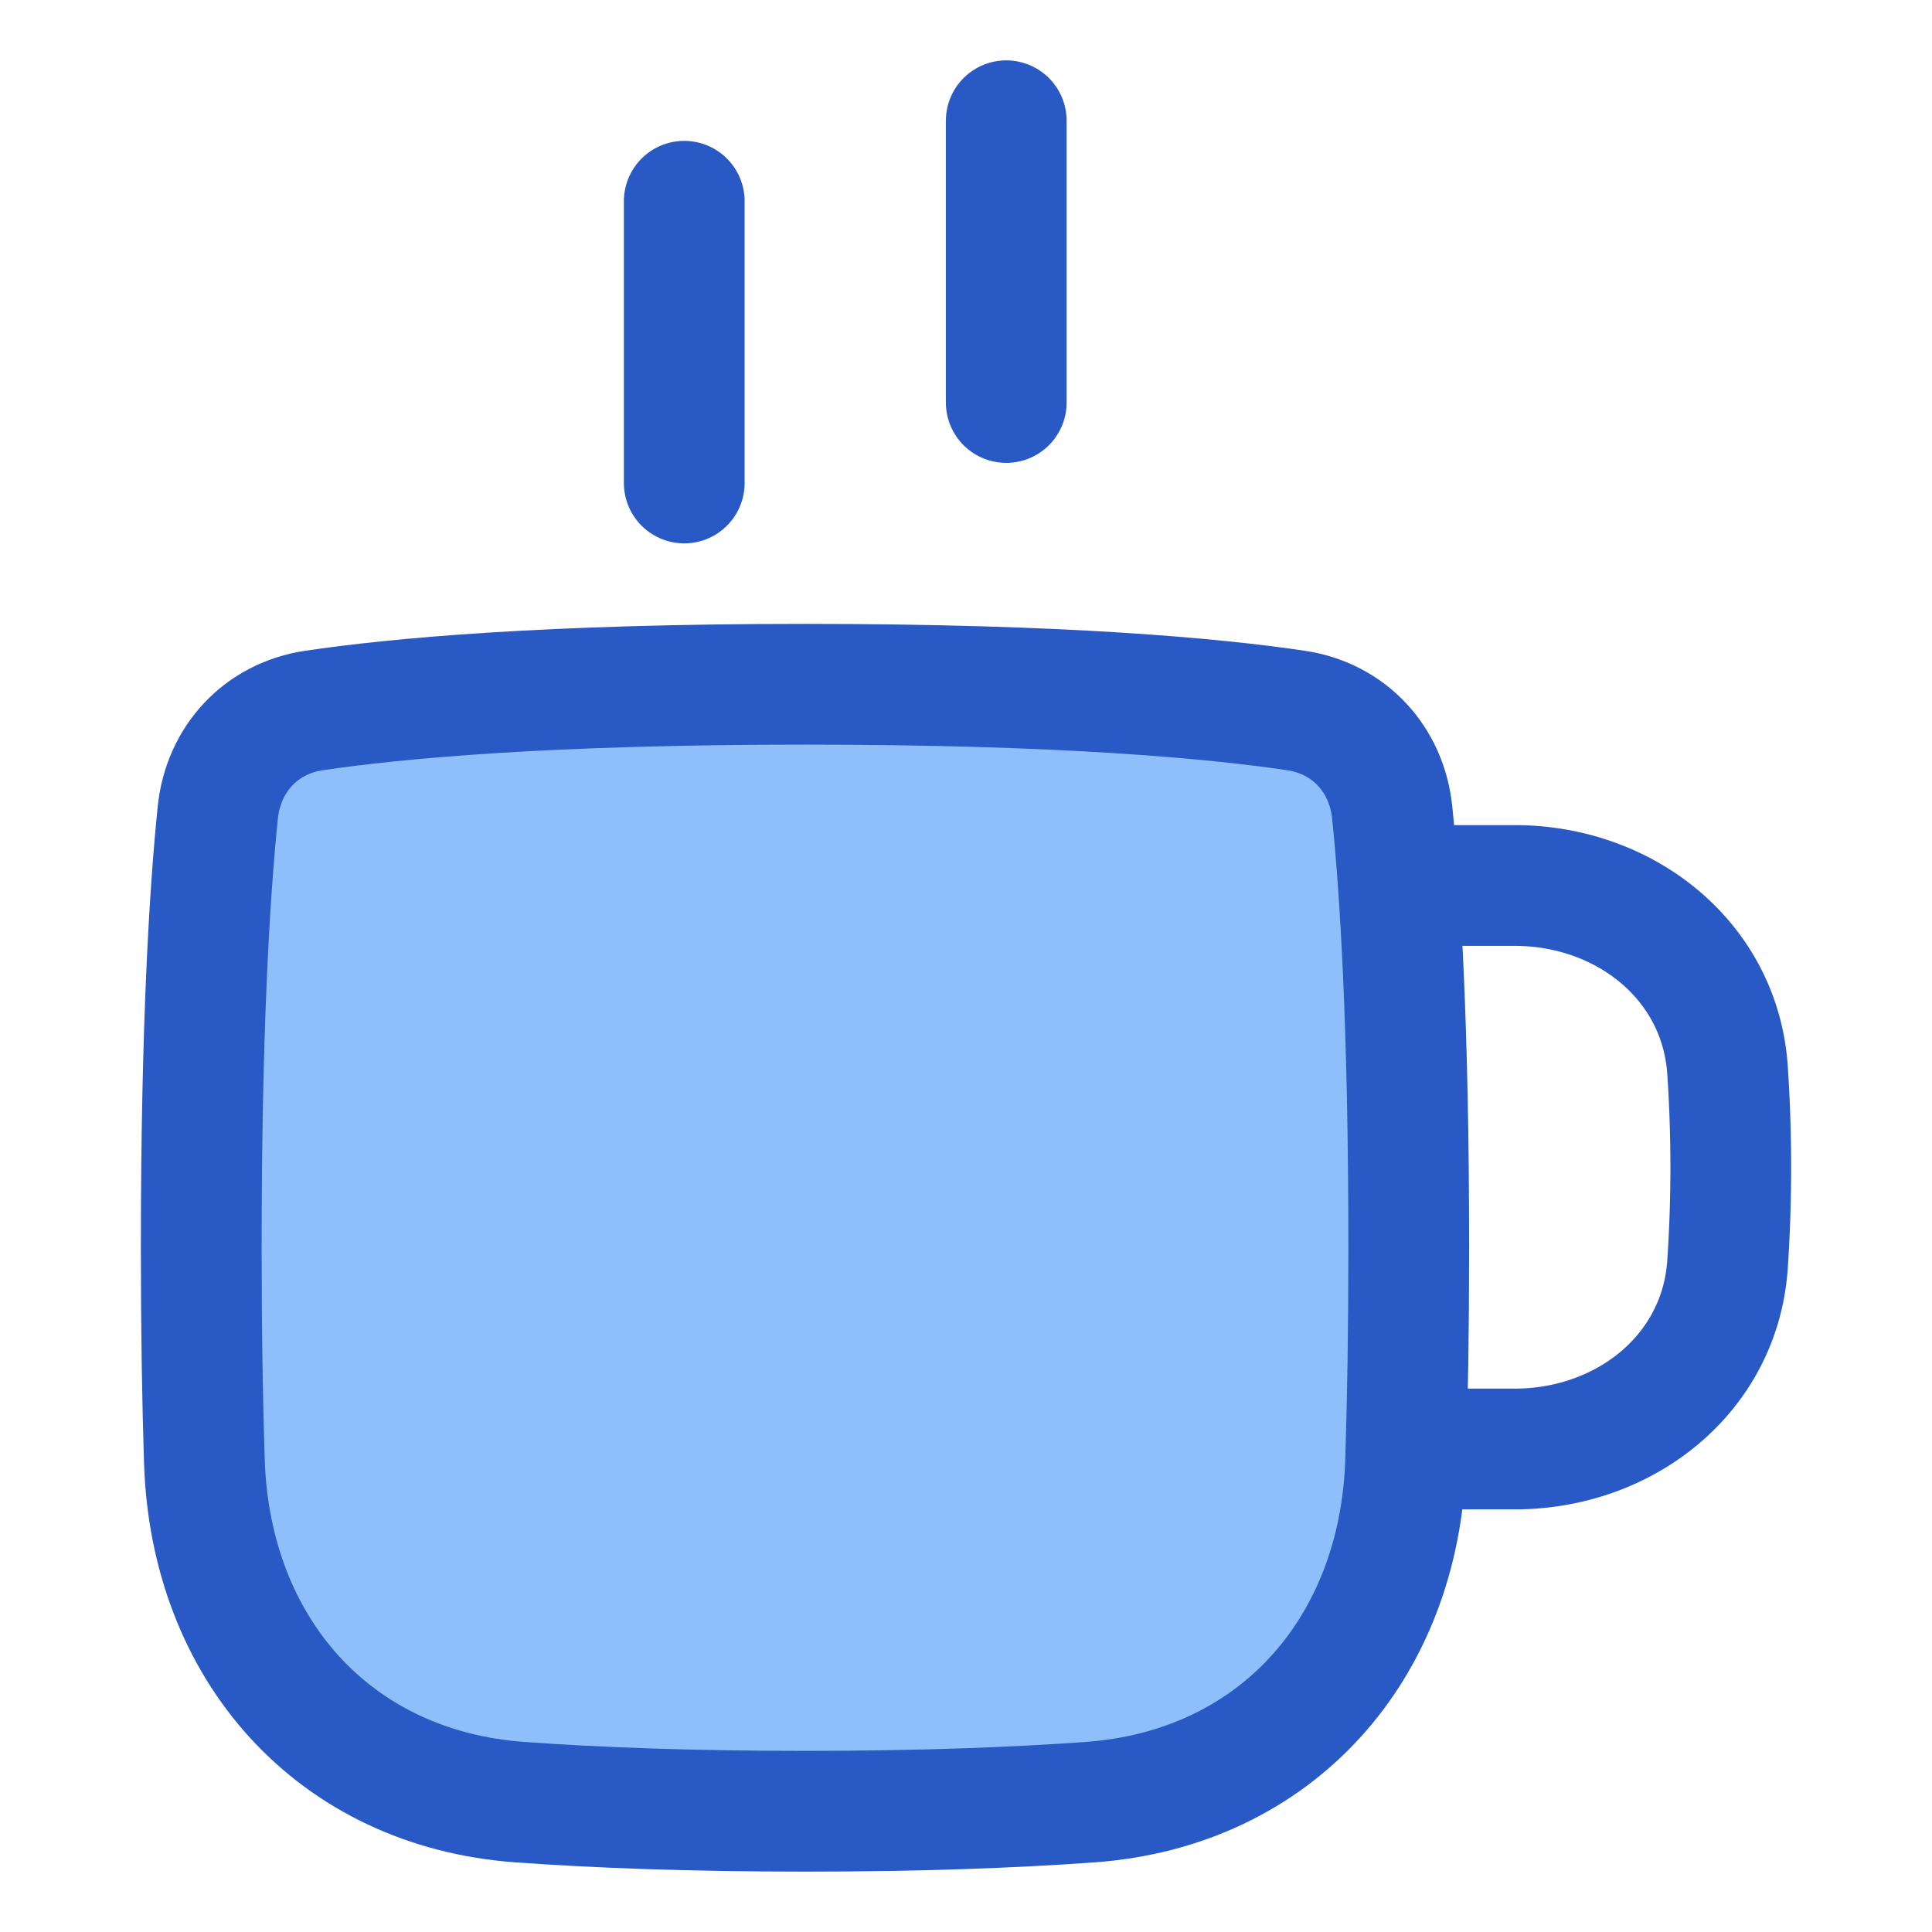 <svg xmlns="http://www.w3.org/2000/svg" fill="none" viewBox="0 0 48 48" id="Coffee-Mug--Streamline-Plump">
  <desc>
    Coffee Mug Streamline Icon: https://streamlinehq.com
  </desc>
  <g id="coffee-mug--coffee-cook-cup-drink-mug-cooking-nutrition-cafe-caffeine-food">
    <path id="Rectangle 57" fill="#8fbffa" d="M5.078 36.31c0.15 4.652 3.207 8.132 7.849 8.465C14.81 44.91 17.14 45 20 45c2.86 0 5.19 -0.09 7.073 -0.225 4.642 -0.333 7.698 -3.813 7.849 -8.465 0.048 -1.478 0.078 -3.233 0.078 -5.31 0 -5.568 -0.217 -8.922 -0.411 -10.813 -0.137 -1.328 -1.072 -2.34 -2.392 -2.535C30.164 17.35 26.42 17 20 17c-6.42 0 -10.165 0.35 -12.197 0.652 -1.32 0.195 -2.255 1.207 -2.392 2.535C5.217 22.077 5 25.432 5 31c0 2.077 0.03 3.832 0.078 5.31Z" stroke-width="3"></path>
    <path id="Rectangle 56" stroke="#2859c5" stroke-linecap="round" stroke-linejoin="round" d="M5.078 36.31c0.15 4.652 3.207 8.132 7.849 8.465C14.81 44.91 17.14 45 20 45c2.86 0 5.19 -0.09 7.073 -0.225 4.642 -0.333 7.698 -3.813 7.849 -8.465 0.048 -1.478 0.078 -3.233 0.078 -5.31 0 -5.568 -0.217 -8.922 -0.411 -10.813 -0.137 -1.328 -1.072 -2.34 -2.392 -2.535C30.164 17.35 26.42 17 20 17c-6.42 0 -10.165 0.35 -12.197 0.652 -1.32 0.195 -2.255 1.207 -2.392 2.535C5.217 22.077 5 25.432 5 31c0 2.077 0.03 3.832 0.078 5.31Z" stroke-width="3"></path>
    <path id="Vector 1362" stroke="#2859c5" stroke-linecap="round" stroke-linejoin="round" d="M35 22h2.632c2.733 0 5.105 1.862 5.288 4.589a36.103 36.103 0 0 1 0 4.822C42.737 34.138 40.365 36 37.632 36H35" stroke-width="3"></path>
    <path id="Vector 1368" stroke="#2859c5" stroke-linecap="round" stroke-linejoin="round" d="M25 3v7" stroke-width="3"></path>
    <path id="Vector 1369" stroke="#2859c5" stroke-linecap="round" stroke-linejoin="round" d="M17 5v7" stroke-width="3"></path>
  </g>
</svg>
